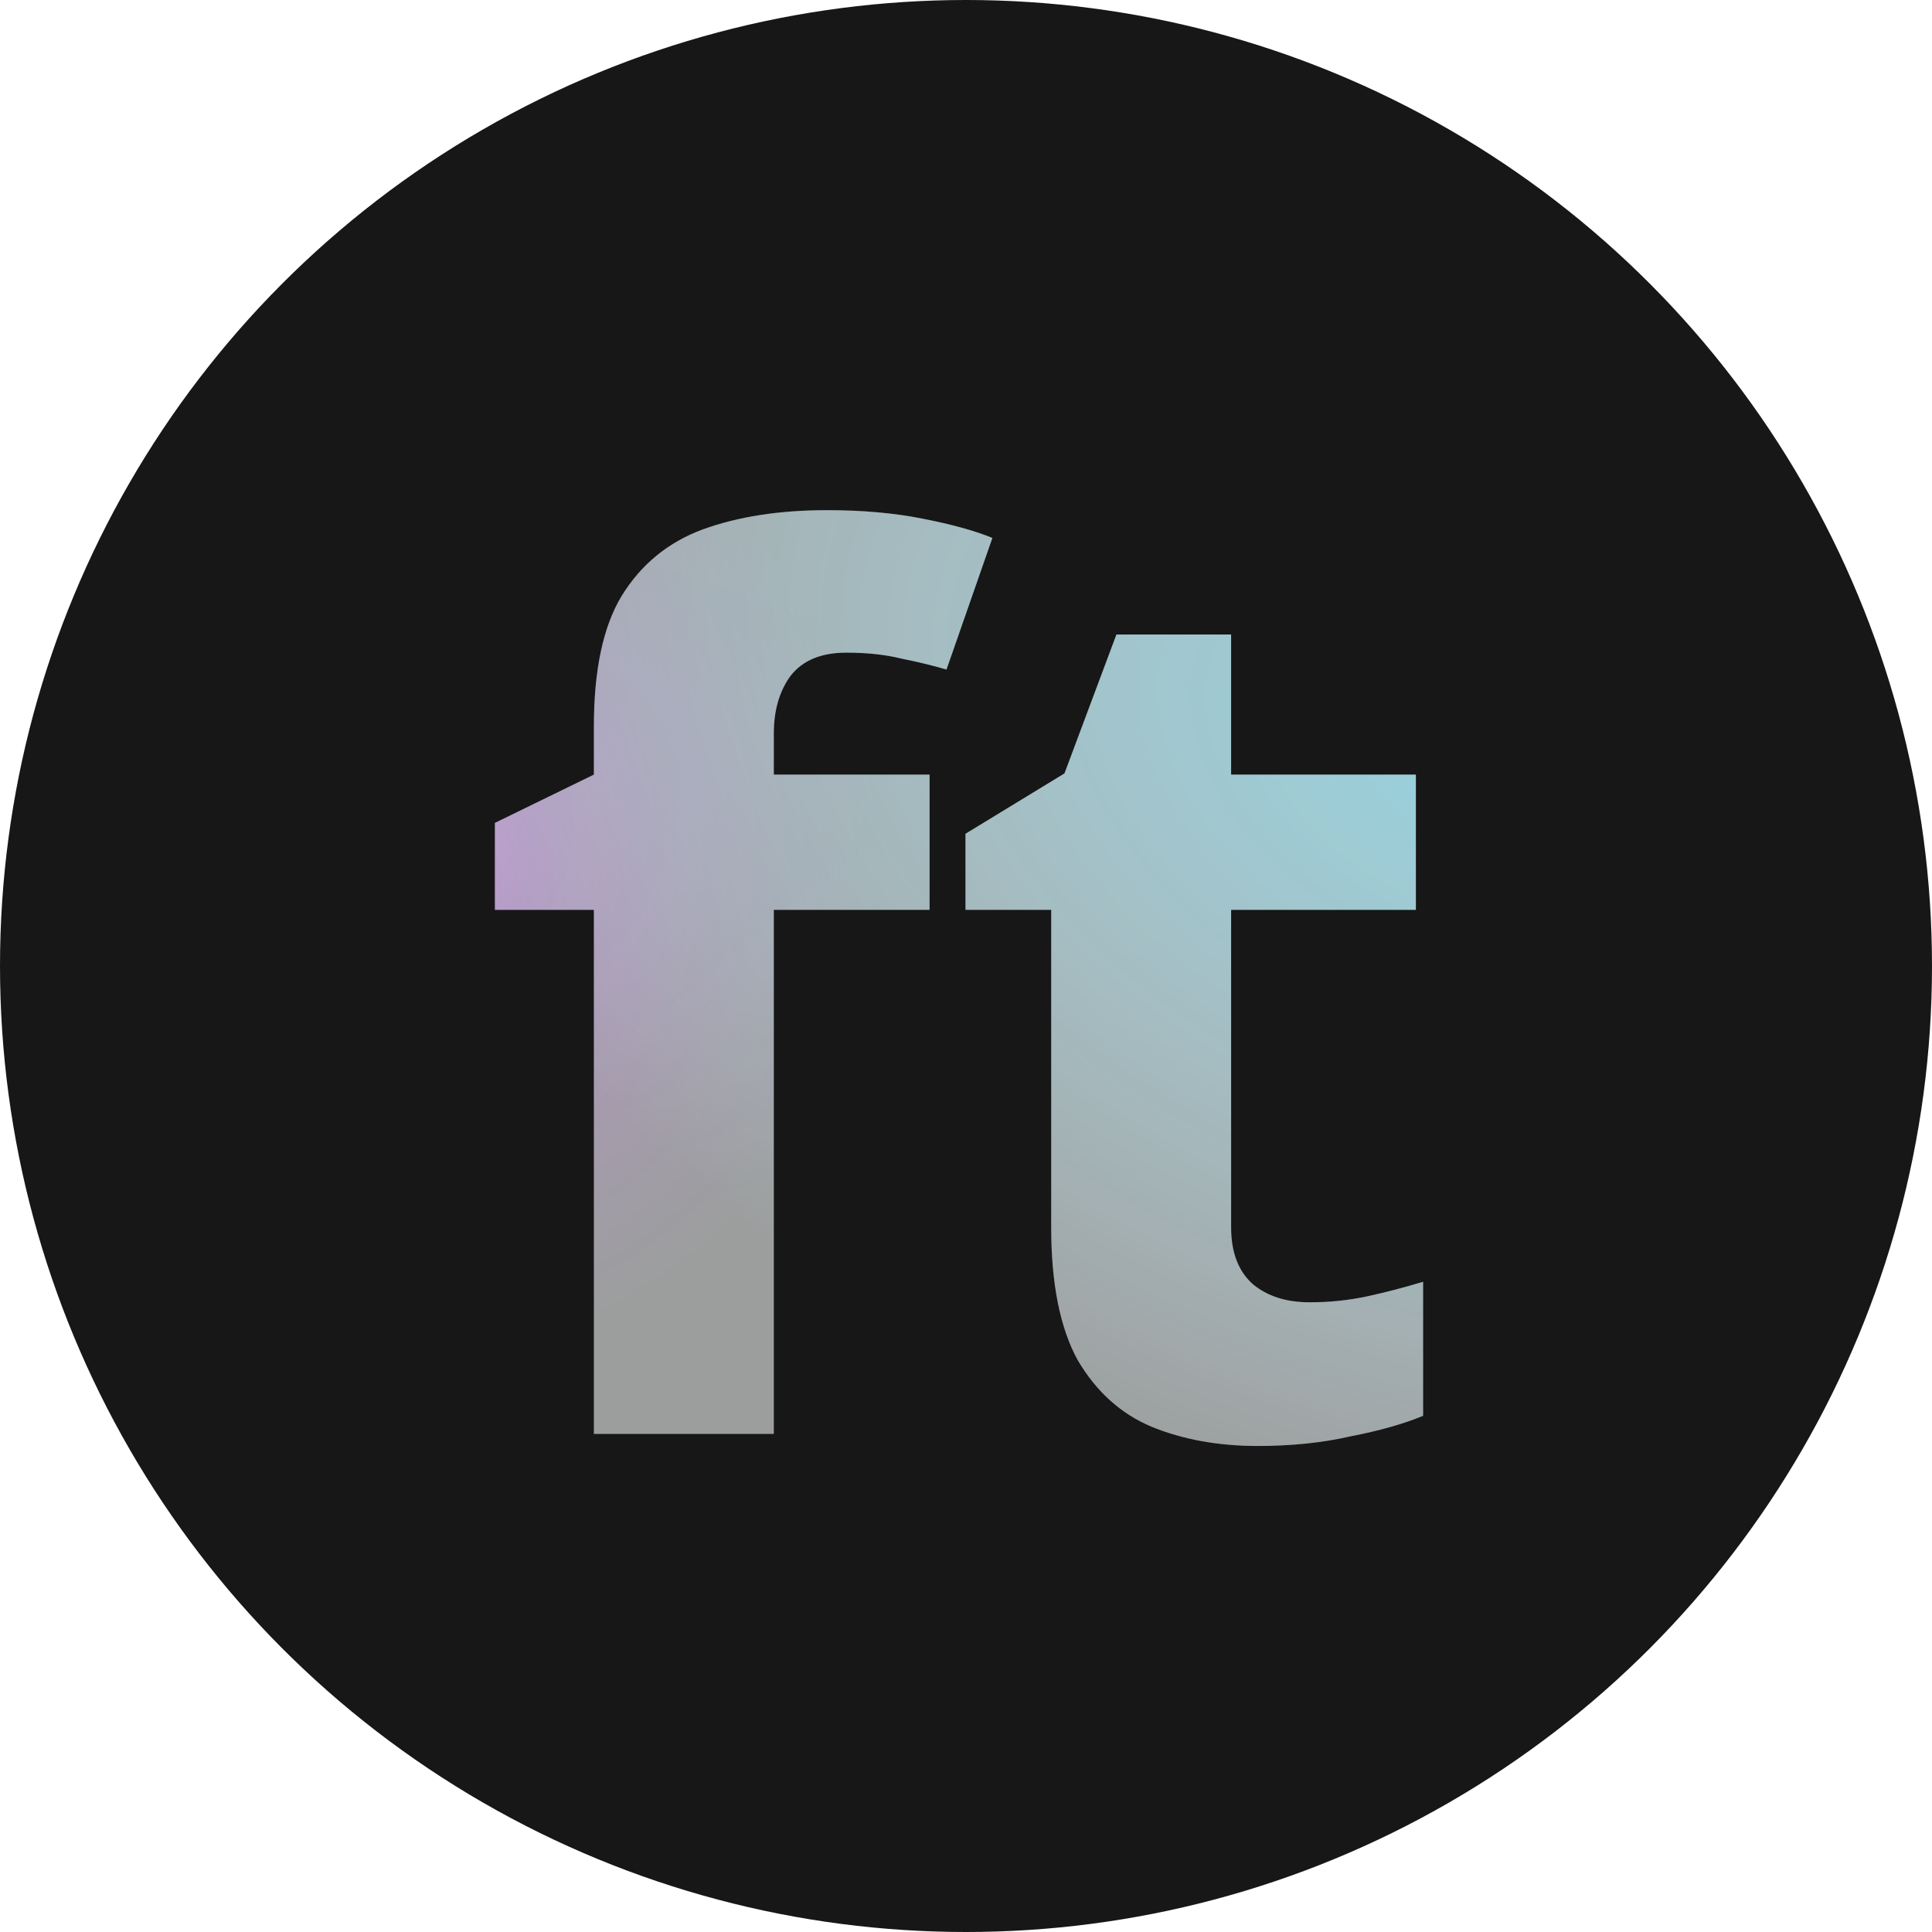 <svg width="128" height="128" viewBox="0 0 128 128" fill="none" xmlns="http://www.w3.org/2000/svg">
	<g clip-path="url(#clip0_503_2)">
		<circle cx="64" cy="64" r="64" fill="#171717" />
		<g filter="url(#filter0_i_503_2)">
			<path
				d="M61.587 56.28H51.267V91H39.347V56.28H32.788V50.52L39.347 47.32V44.12C39.347 40.387 39.961 37.507 41.188 35.48C42.468 33.4 44.254 31.933 46.547 31.08C48.894 30.227 51.641 29.8 54.788 29.8C57.134 29.8 59.241 29.987 61.108 30.36C63.028 30.733 64.574 31.16 65.748 31.64L62.708 40.36C61.801 40.093 60.814 39.853 59.748 39.64C58.681 39.373 57.454 39.24 56.068 39.24C54.414 39.24 53.188 39.747 52.388 40.76C51.641 41.773 51.267 43.053 51.267 44.6V47.32H61.587V56.28ZM86.765 82.28C88.098 82.28 89.378 82.147 90.605 81.88C91.832 81.613 93.058 81.293 94.285 80.92V89.8C93.005 90.333 91.405 90.787 89.485 91.16C87.618 91.587 85.565 91.8 83.325 91.8C80.712 91.8 78.365 91.373 76.285 90.52C74.258 89.667 72.632 88.2 71.405 86.12C70.232 83.987 69.645 81.053 69.645 77.32V56.28H63.965V51.24L70.525 47.24L73.965 38.04H81.565V47.32H93.805V56.28H81.565V77.32C81.565 78.973 82.045 80.227 83.005 81.08C83.965 81.88 85.218 82.28 86.765 82.28Z"
				fill="url(#paint0_radial_503_2)" />
			<path
				d="M61.587 56.28H51.267V91H39.347V56.28H32.788V50.52L39.347 47.32V44.12C39.347 40.387 39.961 37.507 41.188 35.48C42.468 33.4 44.254 31.933 46.547 31.08C48.894 30.227 51.641 29.8 54.788 29.8C57.134 29.8 59.241 29.987 61.108 30.36C63.028 30.733 64.574 31.16 65.748 31.64L62.708 40.36C61.801 40.093 60.814 39.853 59.748 39.64C58.681 39.373 57.454 39.24 56.068 39.24C54.414 39.24 53.188 39.747 52.388 40.76C51.641 41.773 51.267 43.053 51.267 44.6V47.32H61.587V56.28ZM86.765 82.28C88.098 82.28 89.378 82.147 90.605 81.88C91.832 81.613 93.058 81.293 94.285 80.92V89.8C93.005 90.333 91.405 90.787 89.485 91.16C87.618 91.587 85.565 91.8 83.325 91.8C80.712 91.8 78.365 91.373 76.285 90.52C74.258 89.667 72.632 88.2 71.405 86.12C70.232 83.987 69.645 81.053 69.645 77.32V56.28H63.965V51.24L70.525 47.24L73.965 38.04H81.565V47.32H93.805V56.28H81.565V77.32C81.565 78.973 82.045 80.227 83.005 81.08C83.965 81.88 85.218 82.28 86.765 82.28Z"
				fill="url(#paint1_radial_503_2)" />
			<path
				d="M61.587 56.28H51.267V91H39.347V56.28H32.788V50.52L39.347 47.32V44.12C39.347 40.387 39.961 37.507 41.188 35.48C42.468 33.4 44.254 31.933 46.547 31.08C48.894 30.227 51.641 29.8 54.788 29.8C57.134 29.8 59.241 29.987 61.108 30.36C63.028 30.733 64.574 31.16 65.748 31.64L62.708 40.36C61.801 40.093 60.814 39.853 59.748 39.64C58.681 39.373 57.454 39.24 56.068 39.24C54.414 39.24 53.188 39.747 52.388 40.76C51.641 41.773 51.267 43.053 51.267 44.6V47.32H61.587V56.28ZM86.765 82.28C88.098 82.28 89.378 82.147 90.605 81.88C91.832 81.613 93.058 81.293 94.285 80.92V89.8C93.005 90.333 91.405 90.787 89.485 91.16C87.618 91.587 85.565 91.8 83.325 91.8C80.712 91.8 78.365 91.373 76.285 90.52C74.258 89.667 72.632 88.2 71.405 86.12C70.232 83.987 69.645 81.053 69.645 77.32V56.28H63.965V51.24L70.525 47.24L73.965 38.04H81.565V47.32H93.805V56.28H81.565V77.32C81.565 78.973 82.045 80.227 83.005 81.08C83.965 81.88 85.218 82.28 86.765 82.28Z"
				fill="white" fill-opacity="0.2" />
		</g>
	</g>
	<defs>
		<filter id="filter0_i_503_2" x="32.788" y="29.8" width="61.497" height="66" filterUnits="userSpaceOnUse"
			color-interpolation-filters="sRGB">
			<feFlood flood-opacity="0" result="BackgroundImageFix" />
			<feBlend mode="normal" in="SourceGraphic" in2="BackgroundImageFix" result="shape" />
			<feColorMatrix in="SourceAlpha" type="matrix" values="0 0 0 0 0 0 0 0 0 0 0 0 0 0 0 0 0 0 127 0"
				result="hardAlpha" />
			<feOffset dy="4" />
			<feGaussianBlur stdDeviation="2" />
			<feComposite in2="hardAlpha" operator="arithmetic" k2="-1" k3="1" />
			<feColorMatrix type="matrix" values="0 0 0 0 0 0 0 0 0 0 0 0 0 0 0 0 0 0 0.25 0" />
			<feBlend mode="normal" in2="shape" result="effect1_innerShadow_503_2" />
		</filter>
		<radialGradient id="paint0_radial_503_2" cx="0" cy="0" r="1" gradientUnits="userSpaceOnUse"
			gradientTransform="translate(21.854 51.368) rotate(28.63) scale(37.347 34.839)">
			<stop stop-color="#890CC4" />
			<stop offset="1" stop-color="#510A72" stop-opacity="0" />
		</radialGradient>
		<radialGradient id="paint1_radial_503_2" cx="0" cy="0" r="1" gradientUnits="userSpaceOnUse"
			gradientTransform="translate(99.137 46.128) rotate(110.397) scale(52.21 78.22)">
			<stop stop-color="#7BC7D7" />
			<stop offset="1" stop-color="#EFF4F5" stop-opacity="0.5" />
		</radialGradient>
		<clipPath id="clip0_503_2">
			<rect width="128" height="128" fill="white" />
		</clipPath>
	</defs>
</svg>